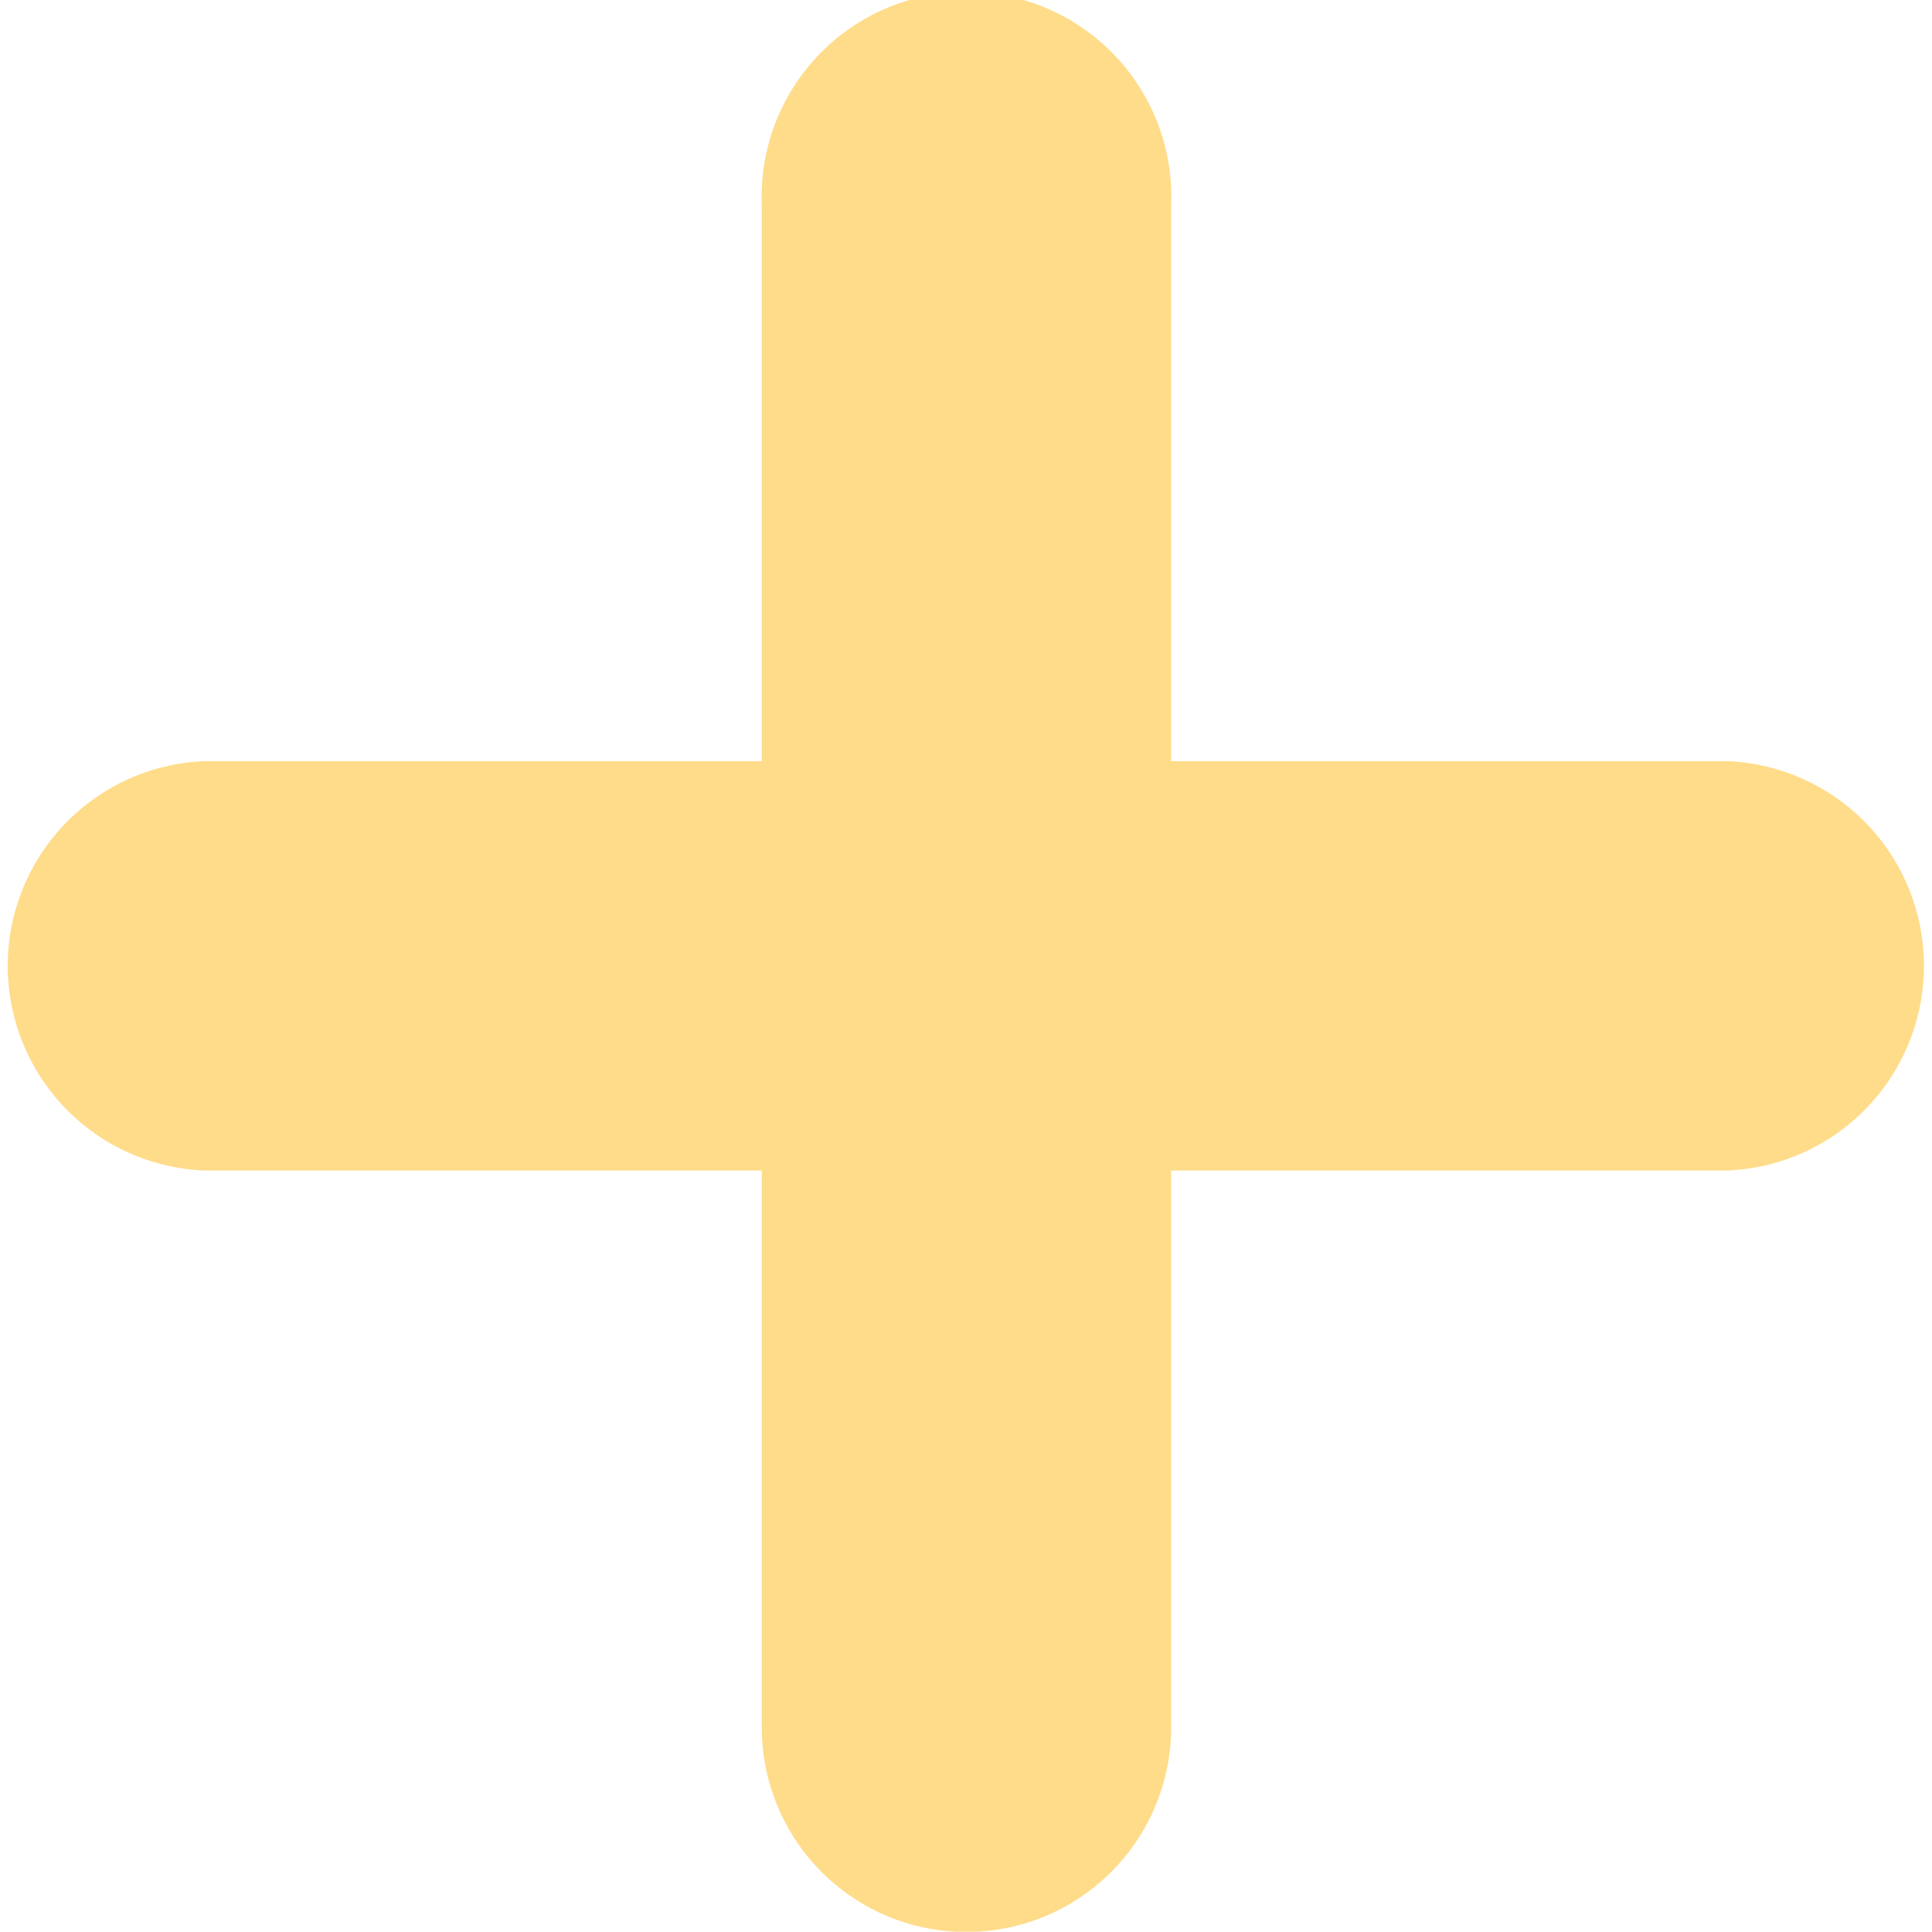 <svg id="Group_807" data-name="Group 807" xmlns="http://www.w3.org/2000/svg" width="6.074" height="6.073" viewBox="0 0 6.074 6.073">
  <g id="Group_805" data-name="Group 805" transform="translate(2.394 0)">
    <path id="Path_4249" data-name="Path 4249" d="M340.682,368.453a.643.643,0,0,1-.643-.644v-4.786a.644.644,0,1,1,1.287,0v4.786A.644.644,0,0,1,340.682,368.453Z" transform="translate(-340.038 -362.379)" fill="#ffdc8a"/>
  </g>
  <g id="Group_806" data-name="Group 806" transform="translate(0 2.393)">
    <path id="Path_4250" data-name="Path 4250" d="M343.608,365.525h-4.787a.644.644,0,0,1,0-1.287h4.787a.644.644,0,0,1,0,1.287Z" transform="translate(-338.178 -364.238)" fill="#ffdc8a"/>
  </g>
</svg>
